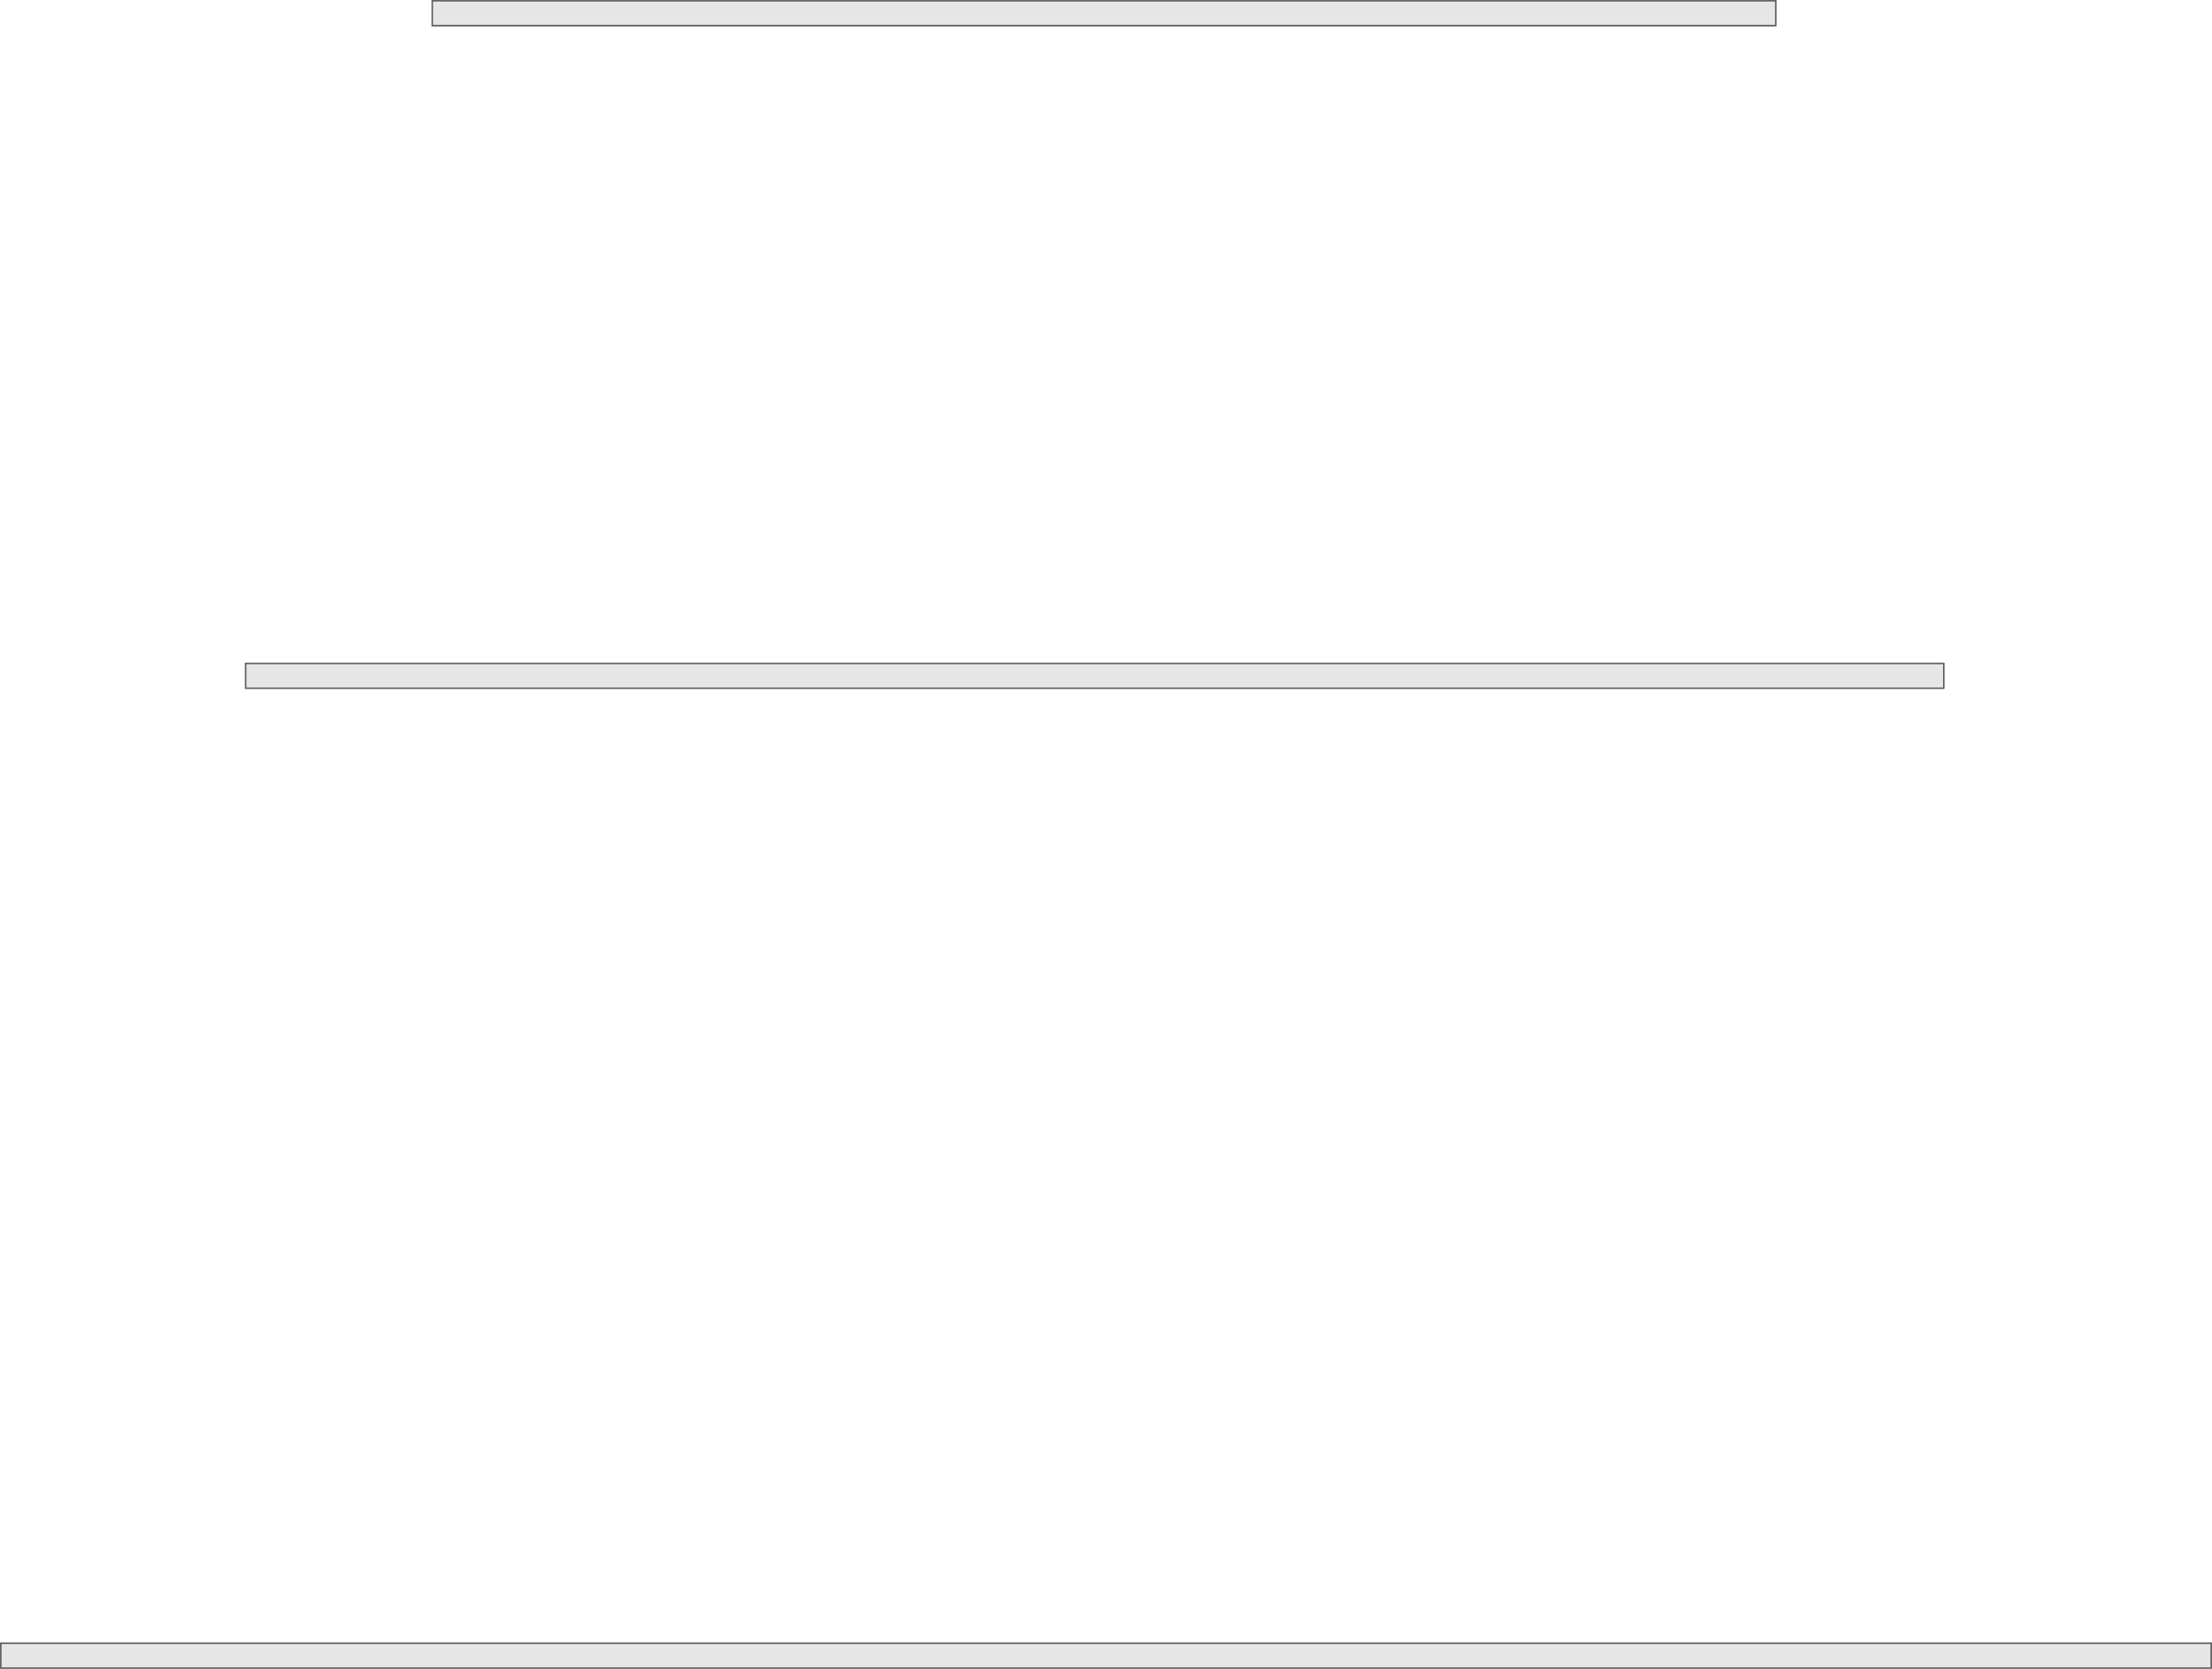 <?xml version="1.0" encoding="UTF-8" standalone="no"?>
<svg xmlns:xlink="http://www.w3.org/1999/xlink" height="1078.2px" width="1429.3px" xmlns="http://www.w3.org/2000/svg">
  <g transform="matrix(1.0, 0.0, 0.0, 1.0, 0.5, 0.5)">
    <path d="M1428.3 1077.2 L0.0 1077.2 0.0 1061.1 1428.3 1061.1 1428.3 1077.2 M1146.95 16.1 L278.8 16.1 278.8 0.0 1146.95 0.0 1146.95 16.1 M1255.5 444.15 L158.2 444.15 158.2 428.1 1255.5 428.1 1255.5 444.15" fill="#000000" fill-opacity="0.098" fill-rule="evenodd" stroke="none"/>
    <path d="M1428.3 1077.2 L0.0 1077.2 0.0 1061.1 1428.3 1061.1 1428.3 1077.2 M1146.95 16.1 L278.8 16.1 278.8 0.0 1146.95 0.0 1146.95 16.1 M1255.5 444.15 L158.2 444.15 158.2 428.1 1255.5 428.1 1255.5 444.15" fill="none" stroke="#000000" stroke-linecap="round" stroke-linejoin="miter-clip" stroke-miterlimit="4.0" stroke-opacity="0.6" stroke-width="1.0"/>
  </g>
</svg>
